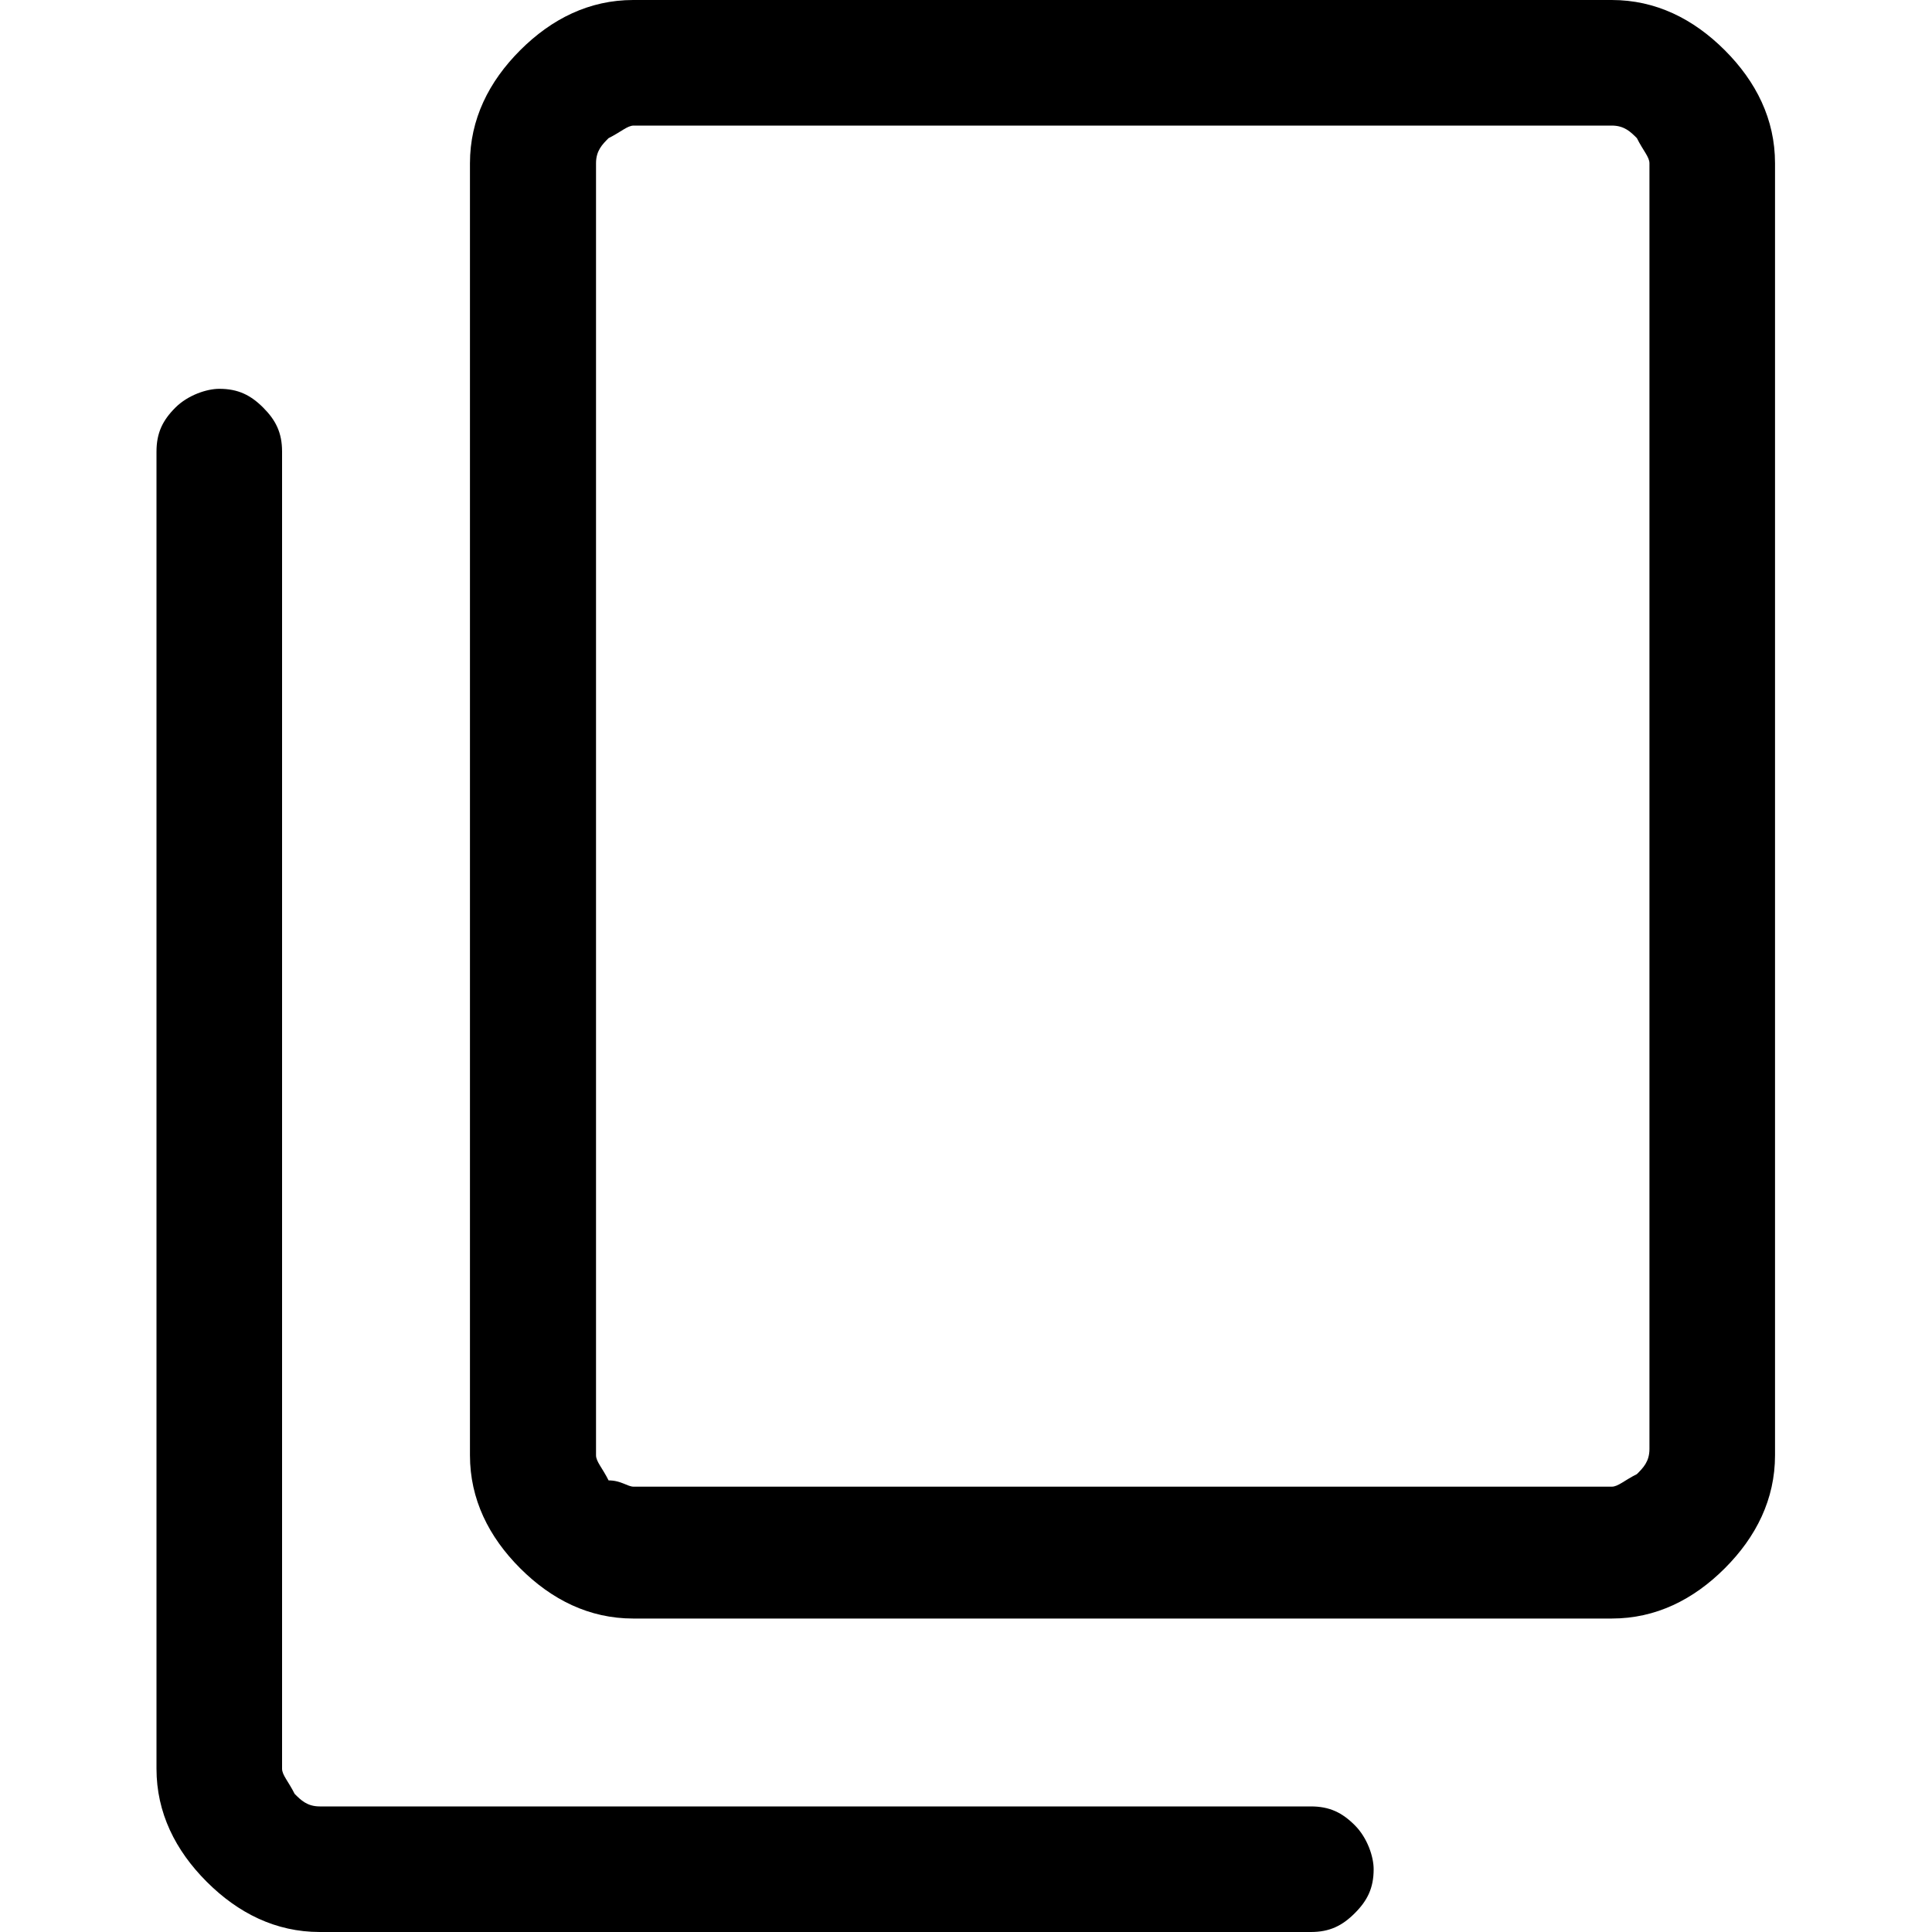 <?xml version="1.0" encoding="UTF-8"?>
<svg id="Capa_1" data-name="Capa 1" xmlns="http://www.w3.org/2000/svg" viewBox="0 0 40 40">
  <defs>
    <style>
      .cls-1 {
        fill: none;
      }
    </style>
  </defs>
  <rect class="cls-1" width="40" height="40"/>
  <path d="m6.62,40c-.91,0-1.69-.39-2.34-1.04s-1.04-1.43-1.04-2.34V9.35c0-.39.13-.65.39-.91.26-.26.65-.39.91-.39.39,0,.65.13.91.39s.39.52.39.91v27.27c0,.13.13.26.26.52.13.13.26.26.52.26h20.52c.39,0,.65.13.91.39s.39.65.39.91c0,.39-.13.65-.39.91-.26.26-.52.39-.91.39,0,0-20.52,0-20.52,0Zm6.49-6.49c-.91,0-1.69-.39-2.34-1.04s-1.04-1.43-1.04-2.34V3.38c0-.91.39-1.69,1.04-2.34s1.43-1.04,2.34-1.04h20.26c.91,0,1.69.39,2.34,1.04s1.04,1.43,1.04,2.34v26.75c0,.91-.39,1.69-1.04,2.34s-1.43,1.04-2.34,1.04H13.12Zm0-2.73h20.26c.13,0,.26-.13.52-.26.13-.13.26-.26.26-.52V3.38c0-.13-.13-.26-.26-.52-.13-.13-.26-.26-.52-.26H13.12c-.13,0-.26.13-.52.26-.13.13-.26.26-.26.52v26.75c0,.13.13.26.26.52.26,0,.39.13.52.13Zm-.65,0V2.73v28.05Z"/>
</svg>